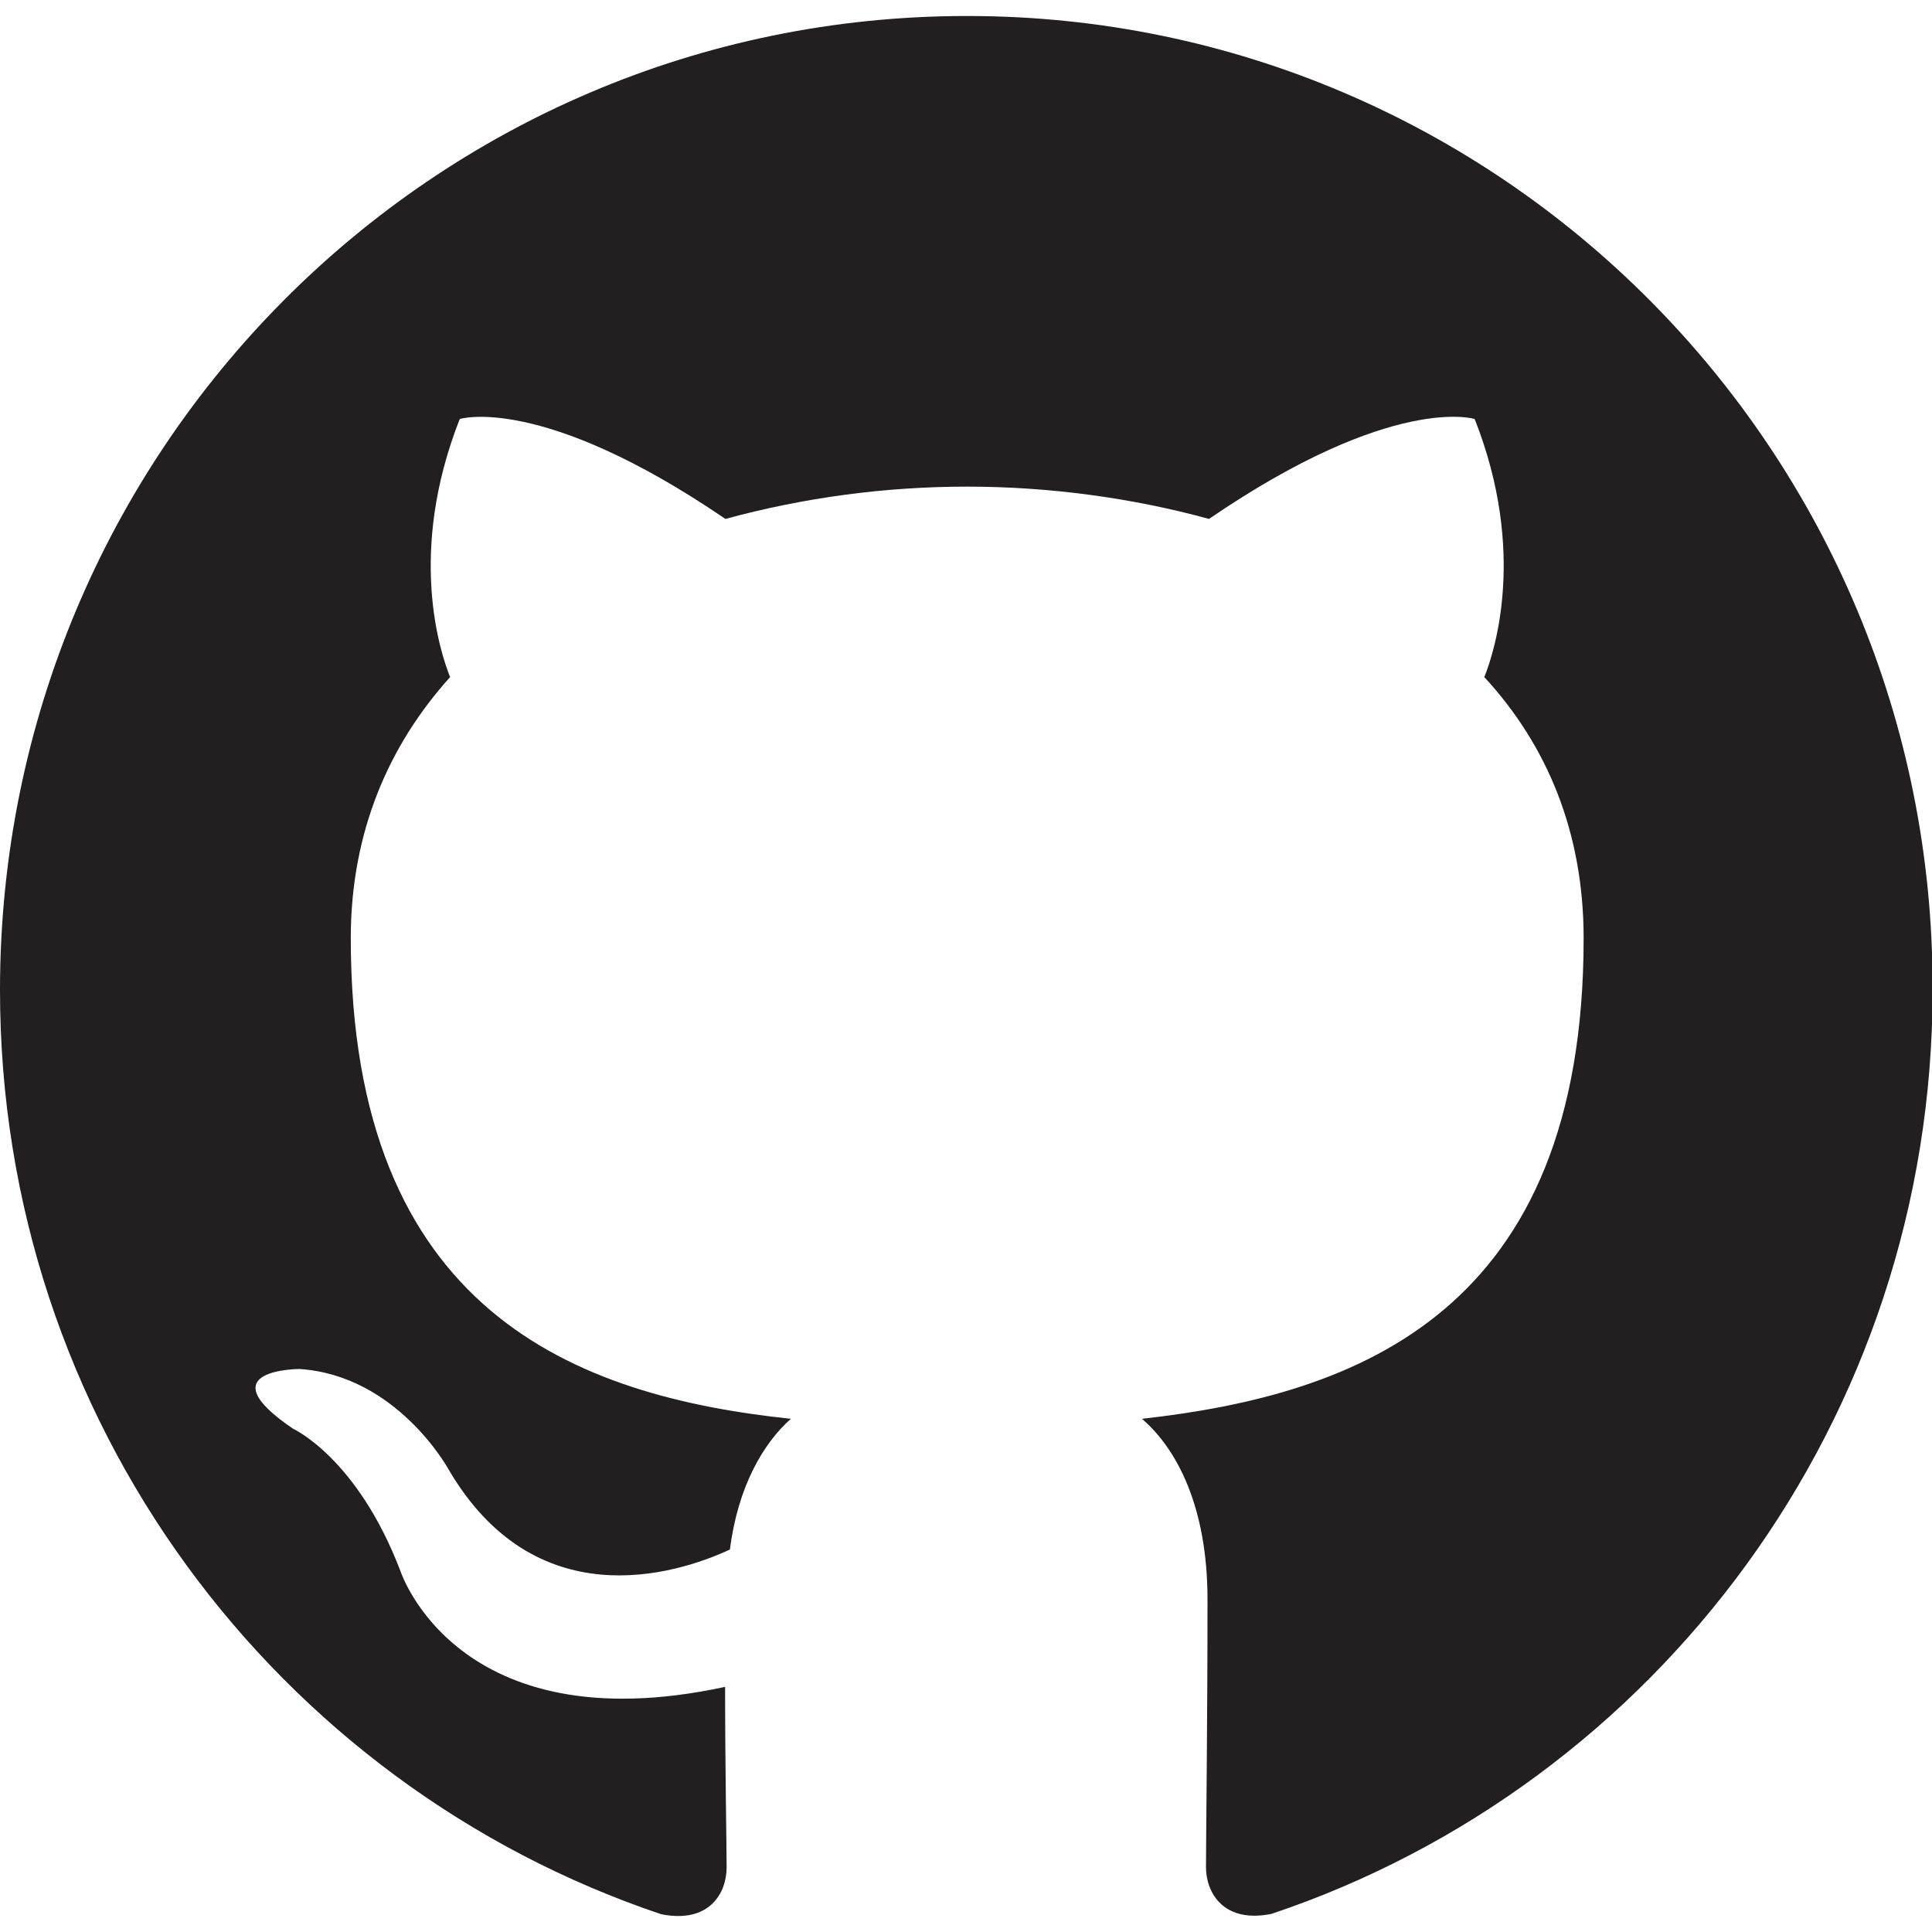 <?xml version="1.0" encoding="UTF-8"?>
<svg id="Symbol" xmlns="http://www.w3.org/2000/svg" viewBox="0 0 64 64">
  <defs>
    <style>
      .cls-1 {
        fill: #231f20;
        fill-rule: evenodd;
      }
    </style>
  </defs>
  <g id="compound">
    <path class="cls-1" d="M32.03.53C14.32.53,0,14.96,0,32.8c0,14.26,9.17,26.33,21.9,30.61,1.59.32,2.17-.69,2.17-1.55,0-.75-.05-3.31-.05-5.98-8.91,1.92-10.76-3.85-10.76-3.85-1.43-3.74-3.55-4.7-3.55-4.7-2.92-1.98.21-1.98.21-1.98,3.23.21,4.93,3.31,4.93,3.31,2.86,4.91,7.48,3.53,9.33,2.67.26-2.08,1.11-3.53,2.02-4.33-7.11-.75-14.58-3.53-14.58-15.92,0-3.53,1.27-6.41,3.29-8.65-.32-.8-1.43-4.11.32-8.55,0,0,2.7-.85,8.8,3.31,2.61-.71,5.3-1.07,8.01-1.07,2.7,0,5.46.37,8.01,1.07,6.1-4.17,8.8-3.31,8.8-3.31,1.75,4.43.64,7.75.32,8.55,2.07,2.24,3.29,5.13,3.29,8.65,0,12.39-7.48,15.12-14.63,15.92,1.17,1.01,2.17,2.94,2.17,5.98,0,4.33-.05,7.8-.05,8.87,0,.85.58,1.87,2.17,1.55,12.73-4.27,21.9-16.35,21.9-30.61.05-17.84-14.32-32.26-31.97-32.26Z"/>
  </g>
</svg>